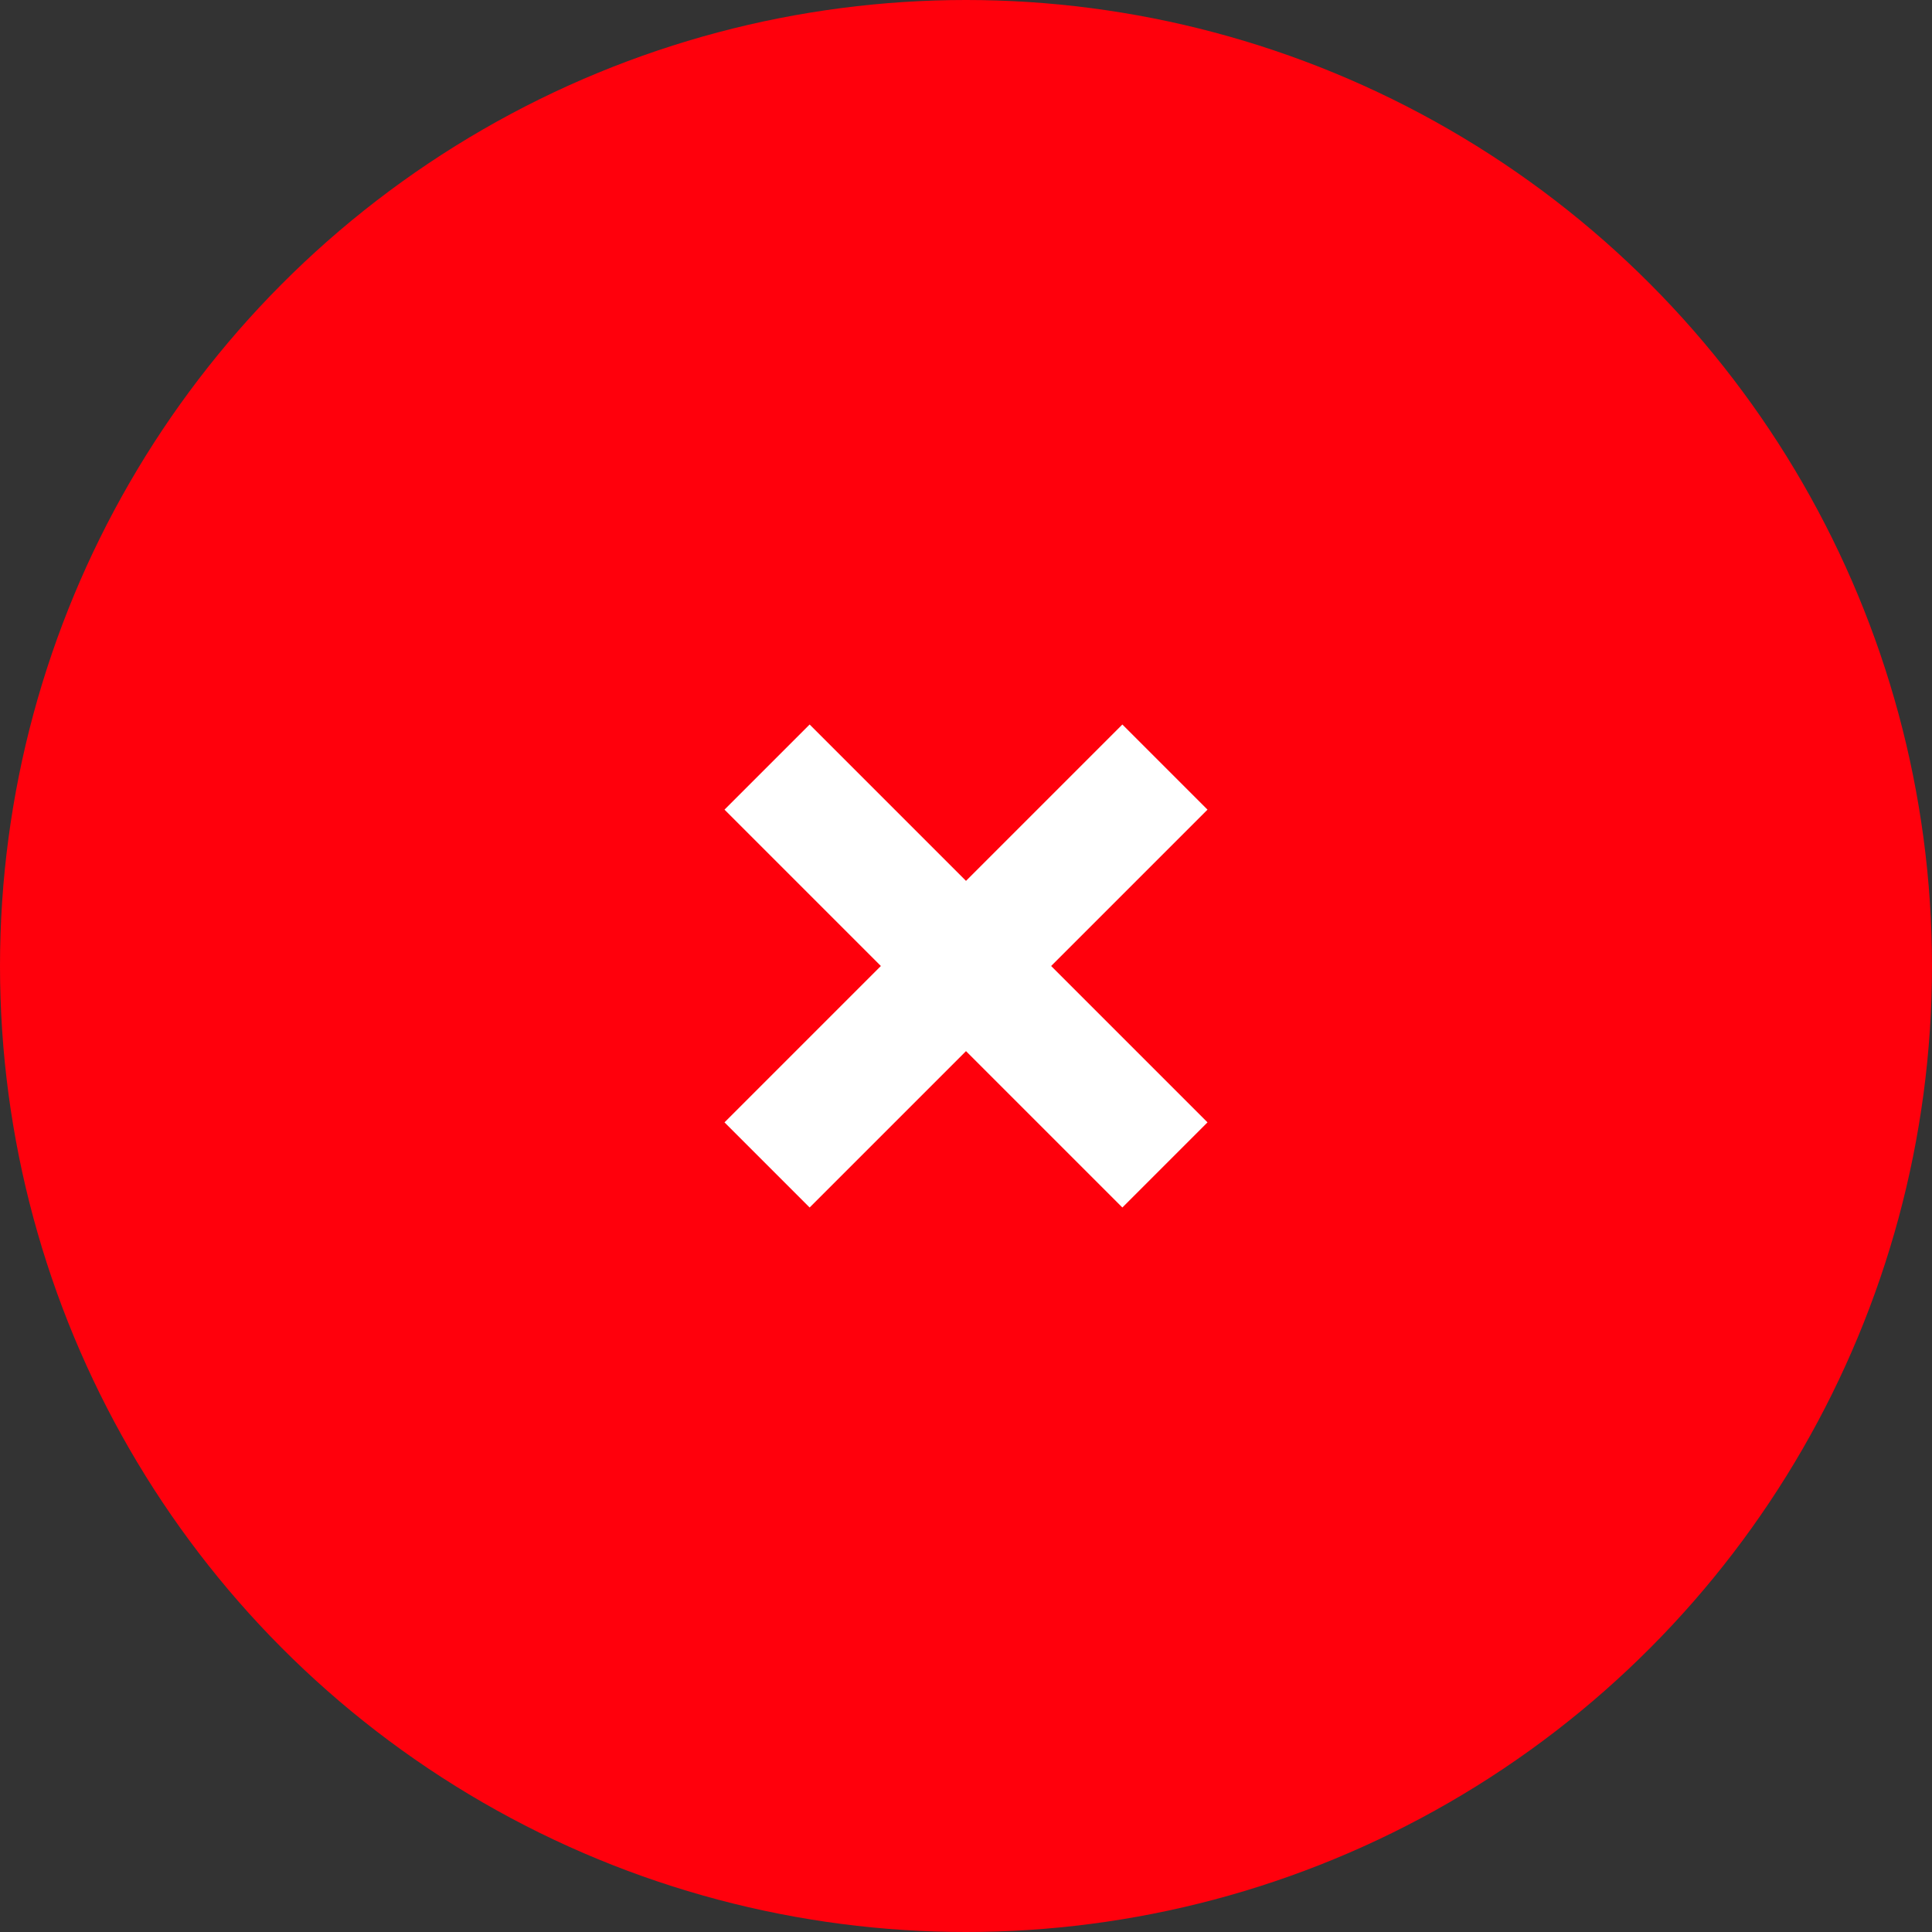 <svg width="32" height="32" viewBox="0 0 32 32" fill="none" xmlns="http://www.w3.org/2000/svg">
<rect x="0" y="0" width="32" height="32" fill="#333333" stroke="none"/>
<circle cx="16" cy="16" r="16" fill="#FF000C"/>
<path d="M18.59 12L16 14.59L13.41 12L12 13.41L14.59 16L12 18.59L13.41 20L16 17.41L18.59 20L20 18.59L17.41 16L20 13.41L18.59 12Z" fill="white"/>
</svg>
